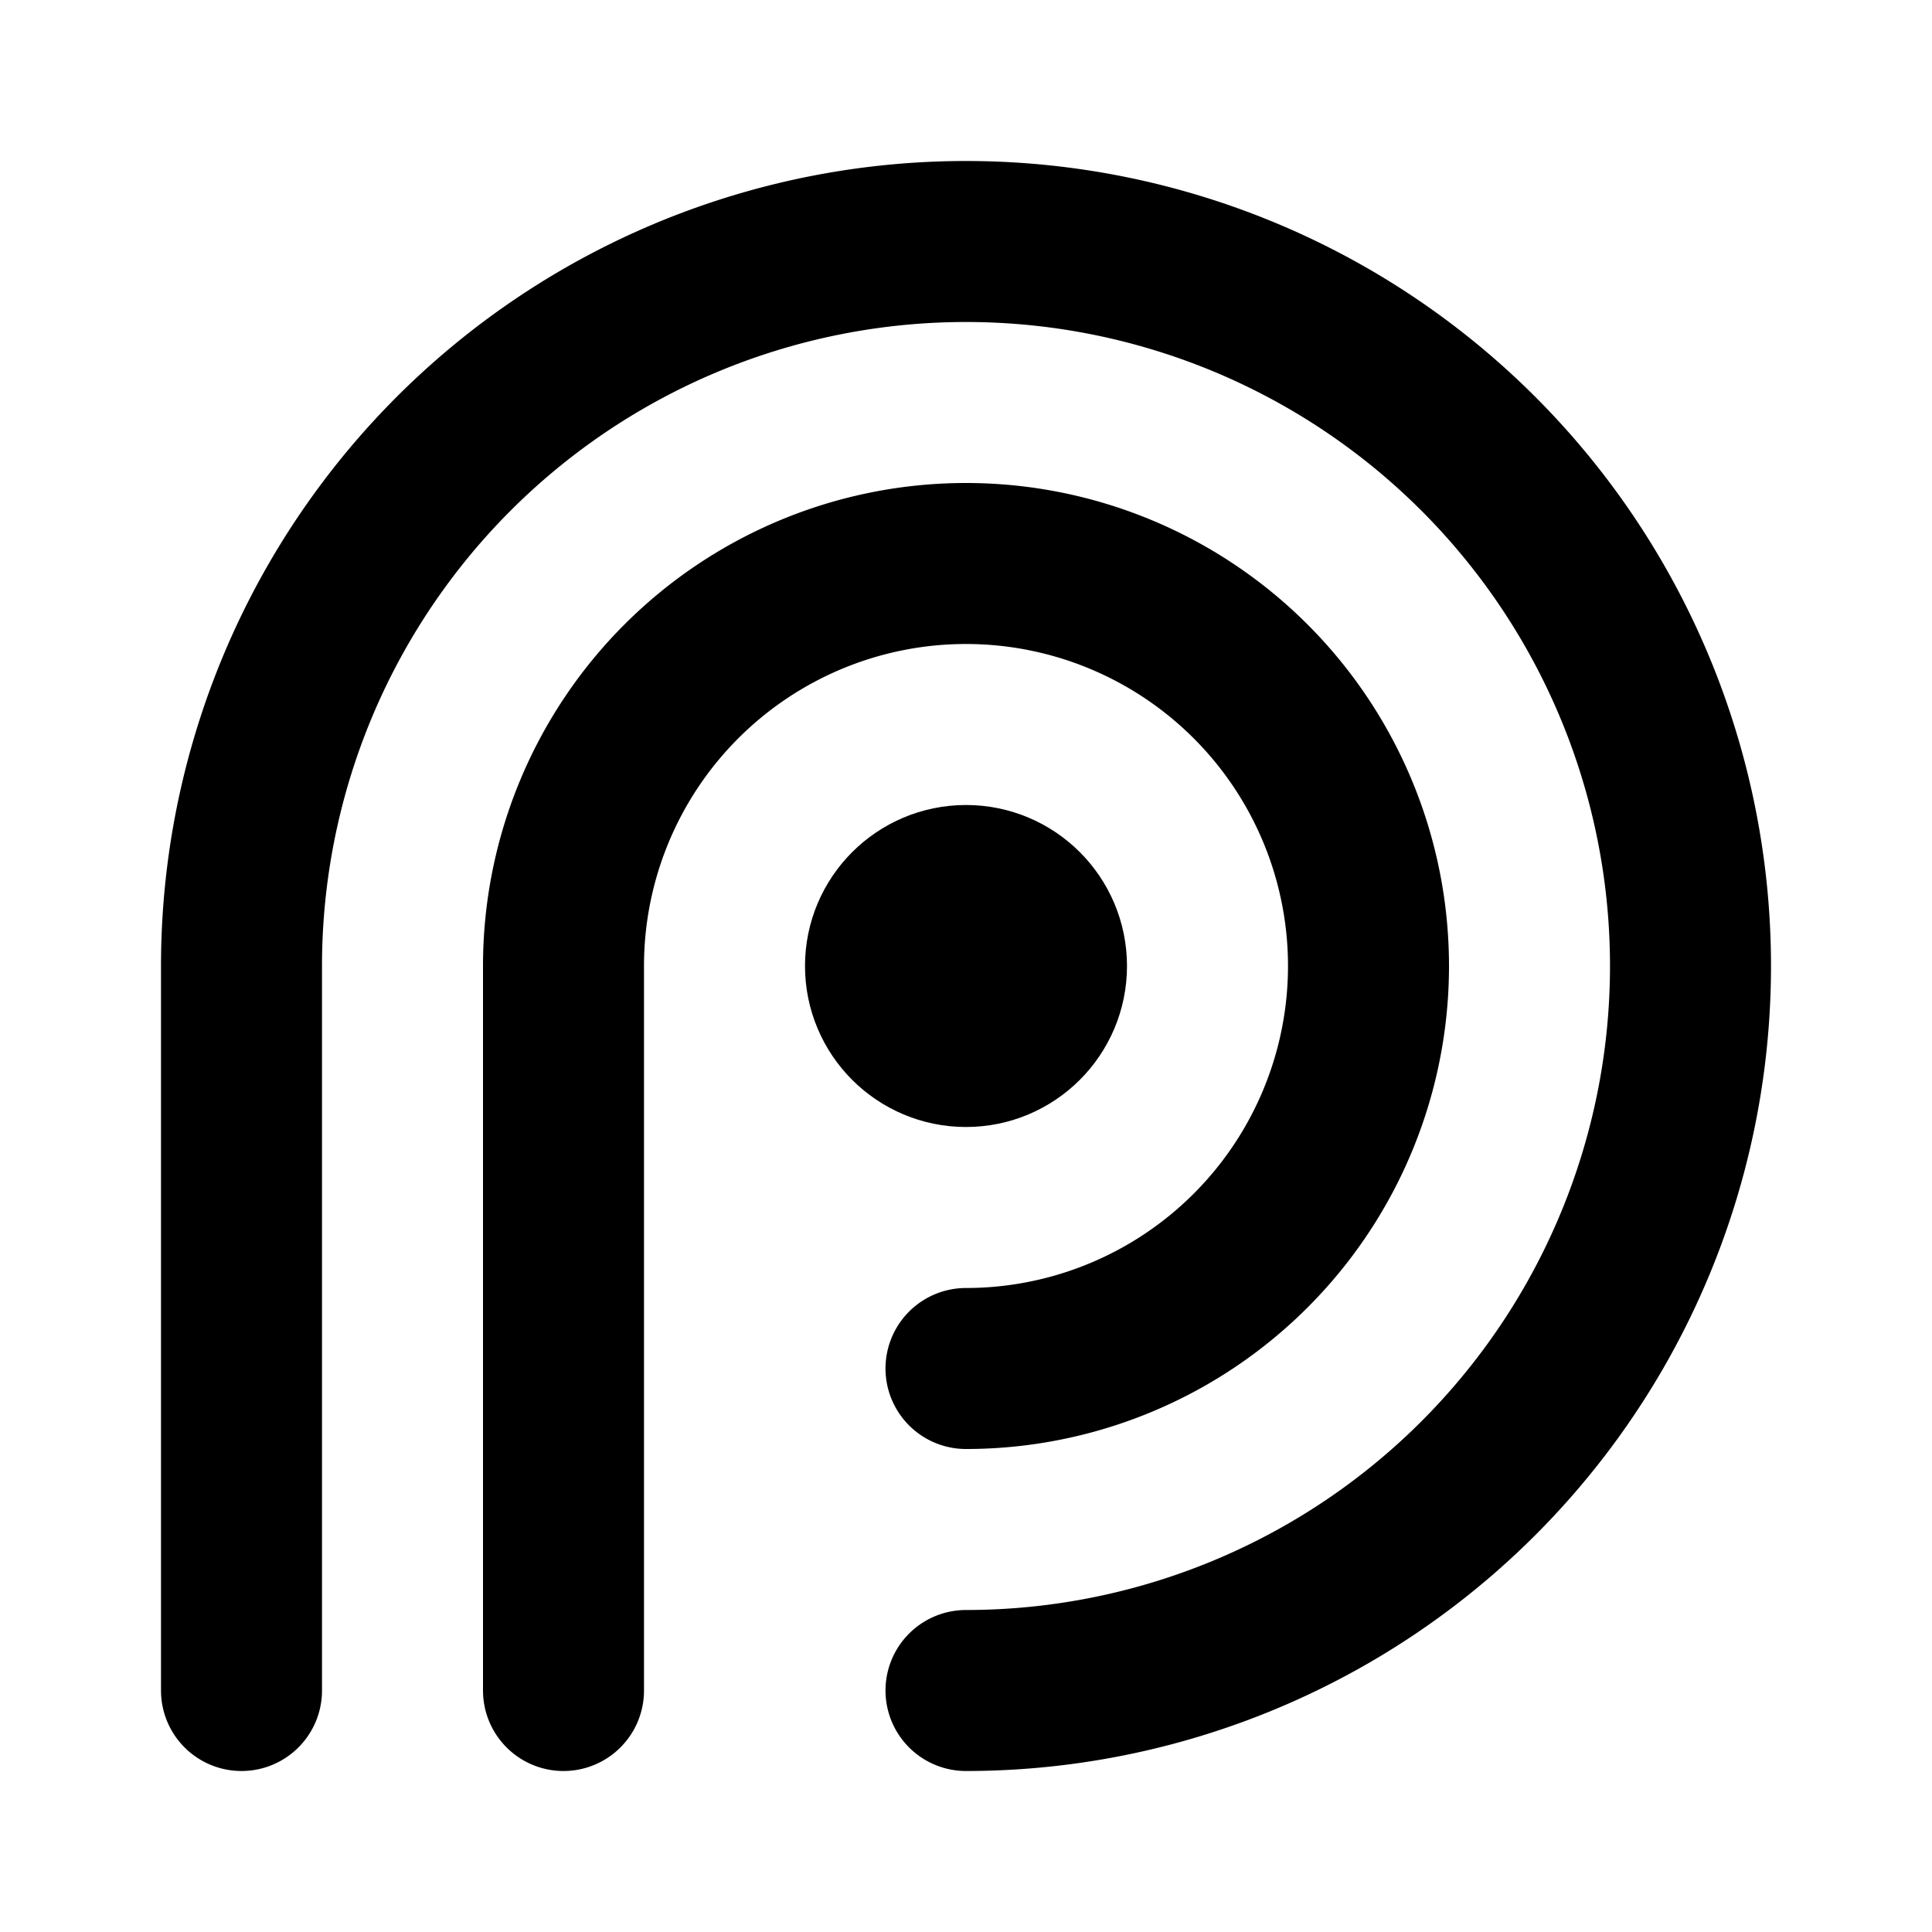 <svg
  xmlns="http://www.w3.org/2000/svg"
  width="24"
  height="24"
  viewBox="0 0 24 24"
  fill="none"
  stroke="currentColor"
  stroke-width="2"
  stroke-linecap="round"
  stroke-linejoin="round"
>
  <path d="M3 21v-9a8 8 0 0 1 18 0 9 9 0 0 1-9 9" />
  <path d="M7 21v-9a4 4 0 0 1 10 0 5 5 0 0 1-5 5" />
  <circle cx="12" cy="12" r="1" />
</svg>
